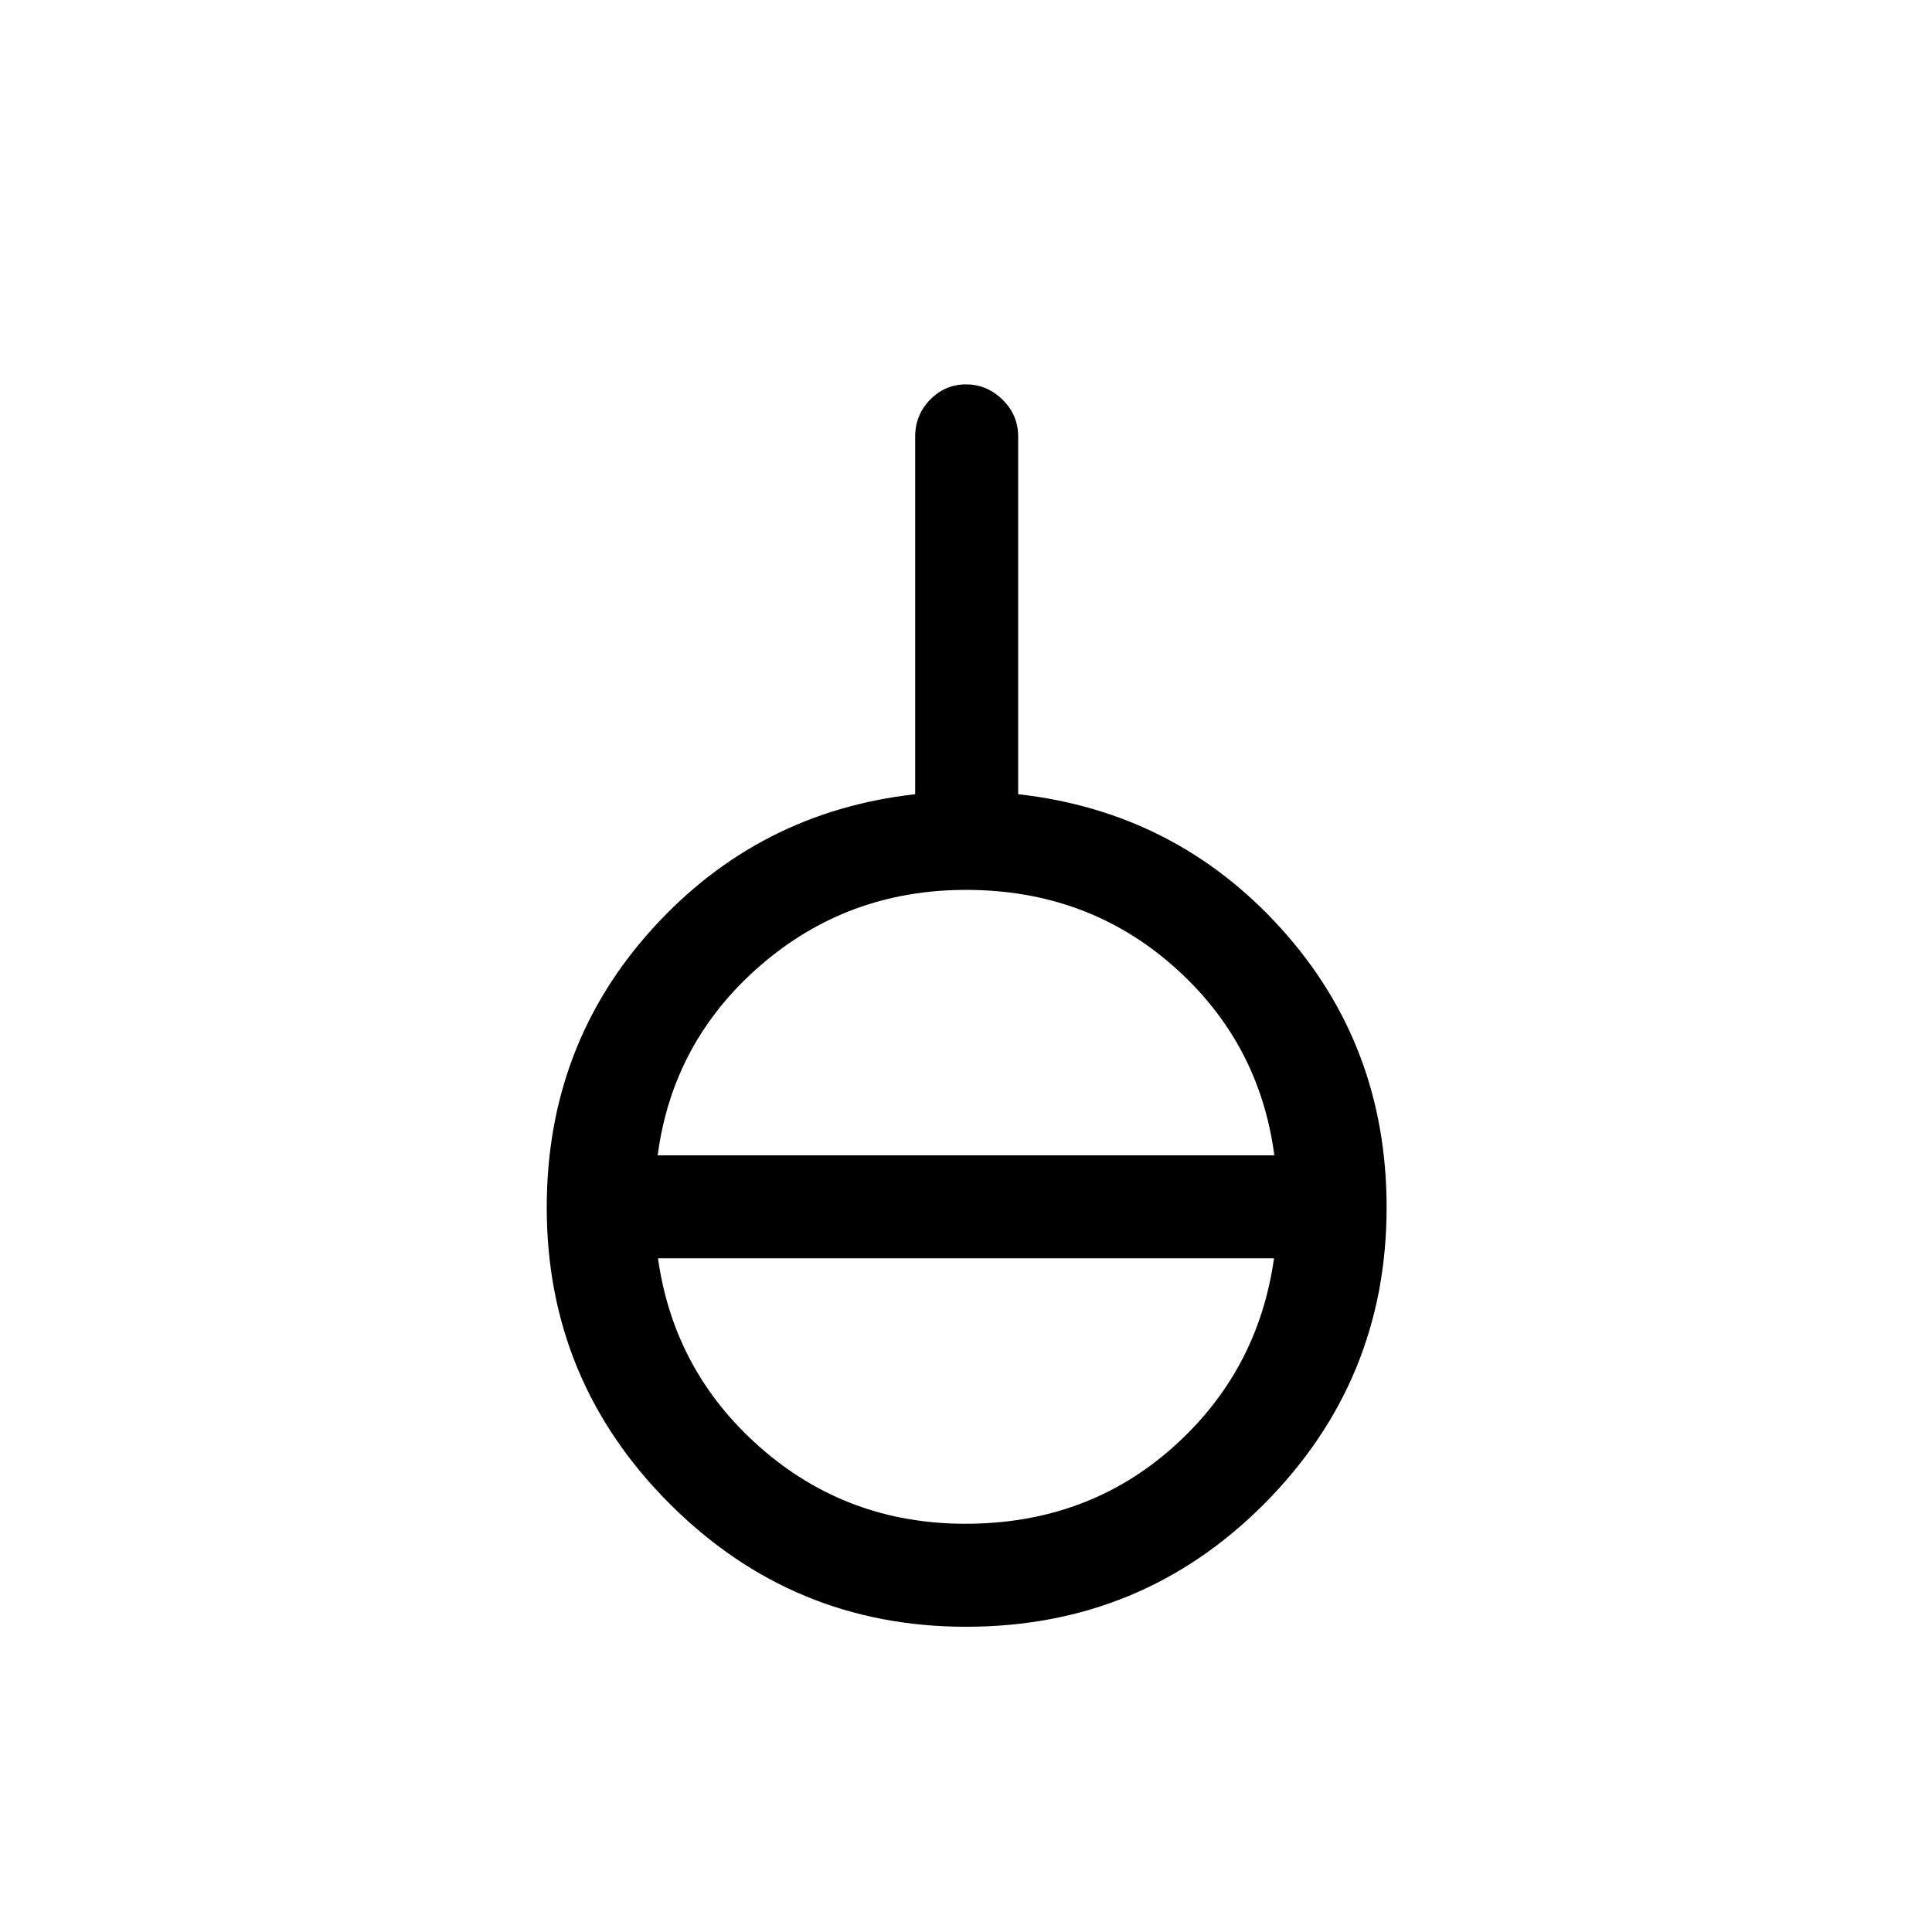 <svg xmlns="http://www.w3.org/2000/svg" height="40" viewBox="0 -960 960 960" width="40"><path d="M480-151.67q-86.13 0-147.23-61.1-61.1-61.1-61.1-147.23 0-80.63 52.59-138.61 52.59-57.98 130.48-66.75v-177.72q0-10.71 7.42-18.31 7.41-7.61 17.83-7.61 10.42 0 18.18 7.61 7.75 7.6 7.75 18.31v177.72q78.23 8.77 130.66 66.75Q689-440.63 689-360q0 86.13-60.79 147.23-60.8 61.1-148.21 61.1Zm-.33-51.18q60.28 0 102.86-37.74 42.57-37.74 50.52-94.15h-306.1q7.95 56.41 51.02 94.15 43.08 37.74 101.7 37.74ZM326.79-385.92h306.42q-7.44-56.41-50.36-94.16-42.92-37.74-102.85-37.74-58.95 0-102.36 37.74-43.41 37.75-50.85 94.16Z"/></svg>